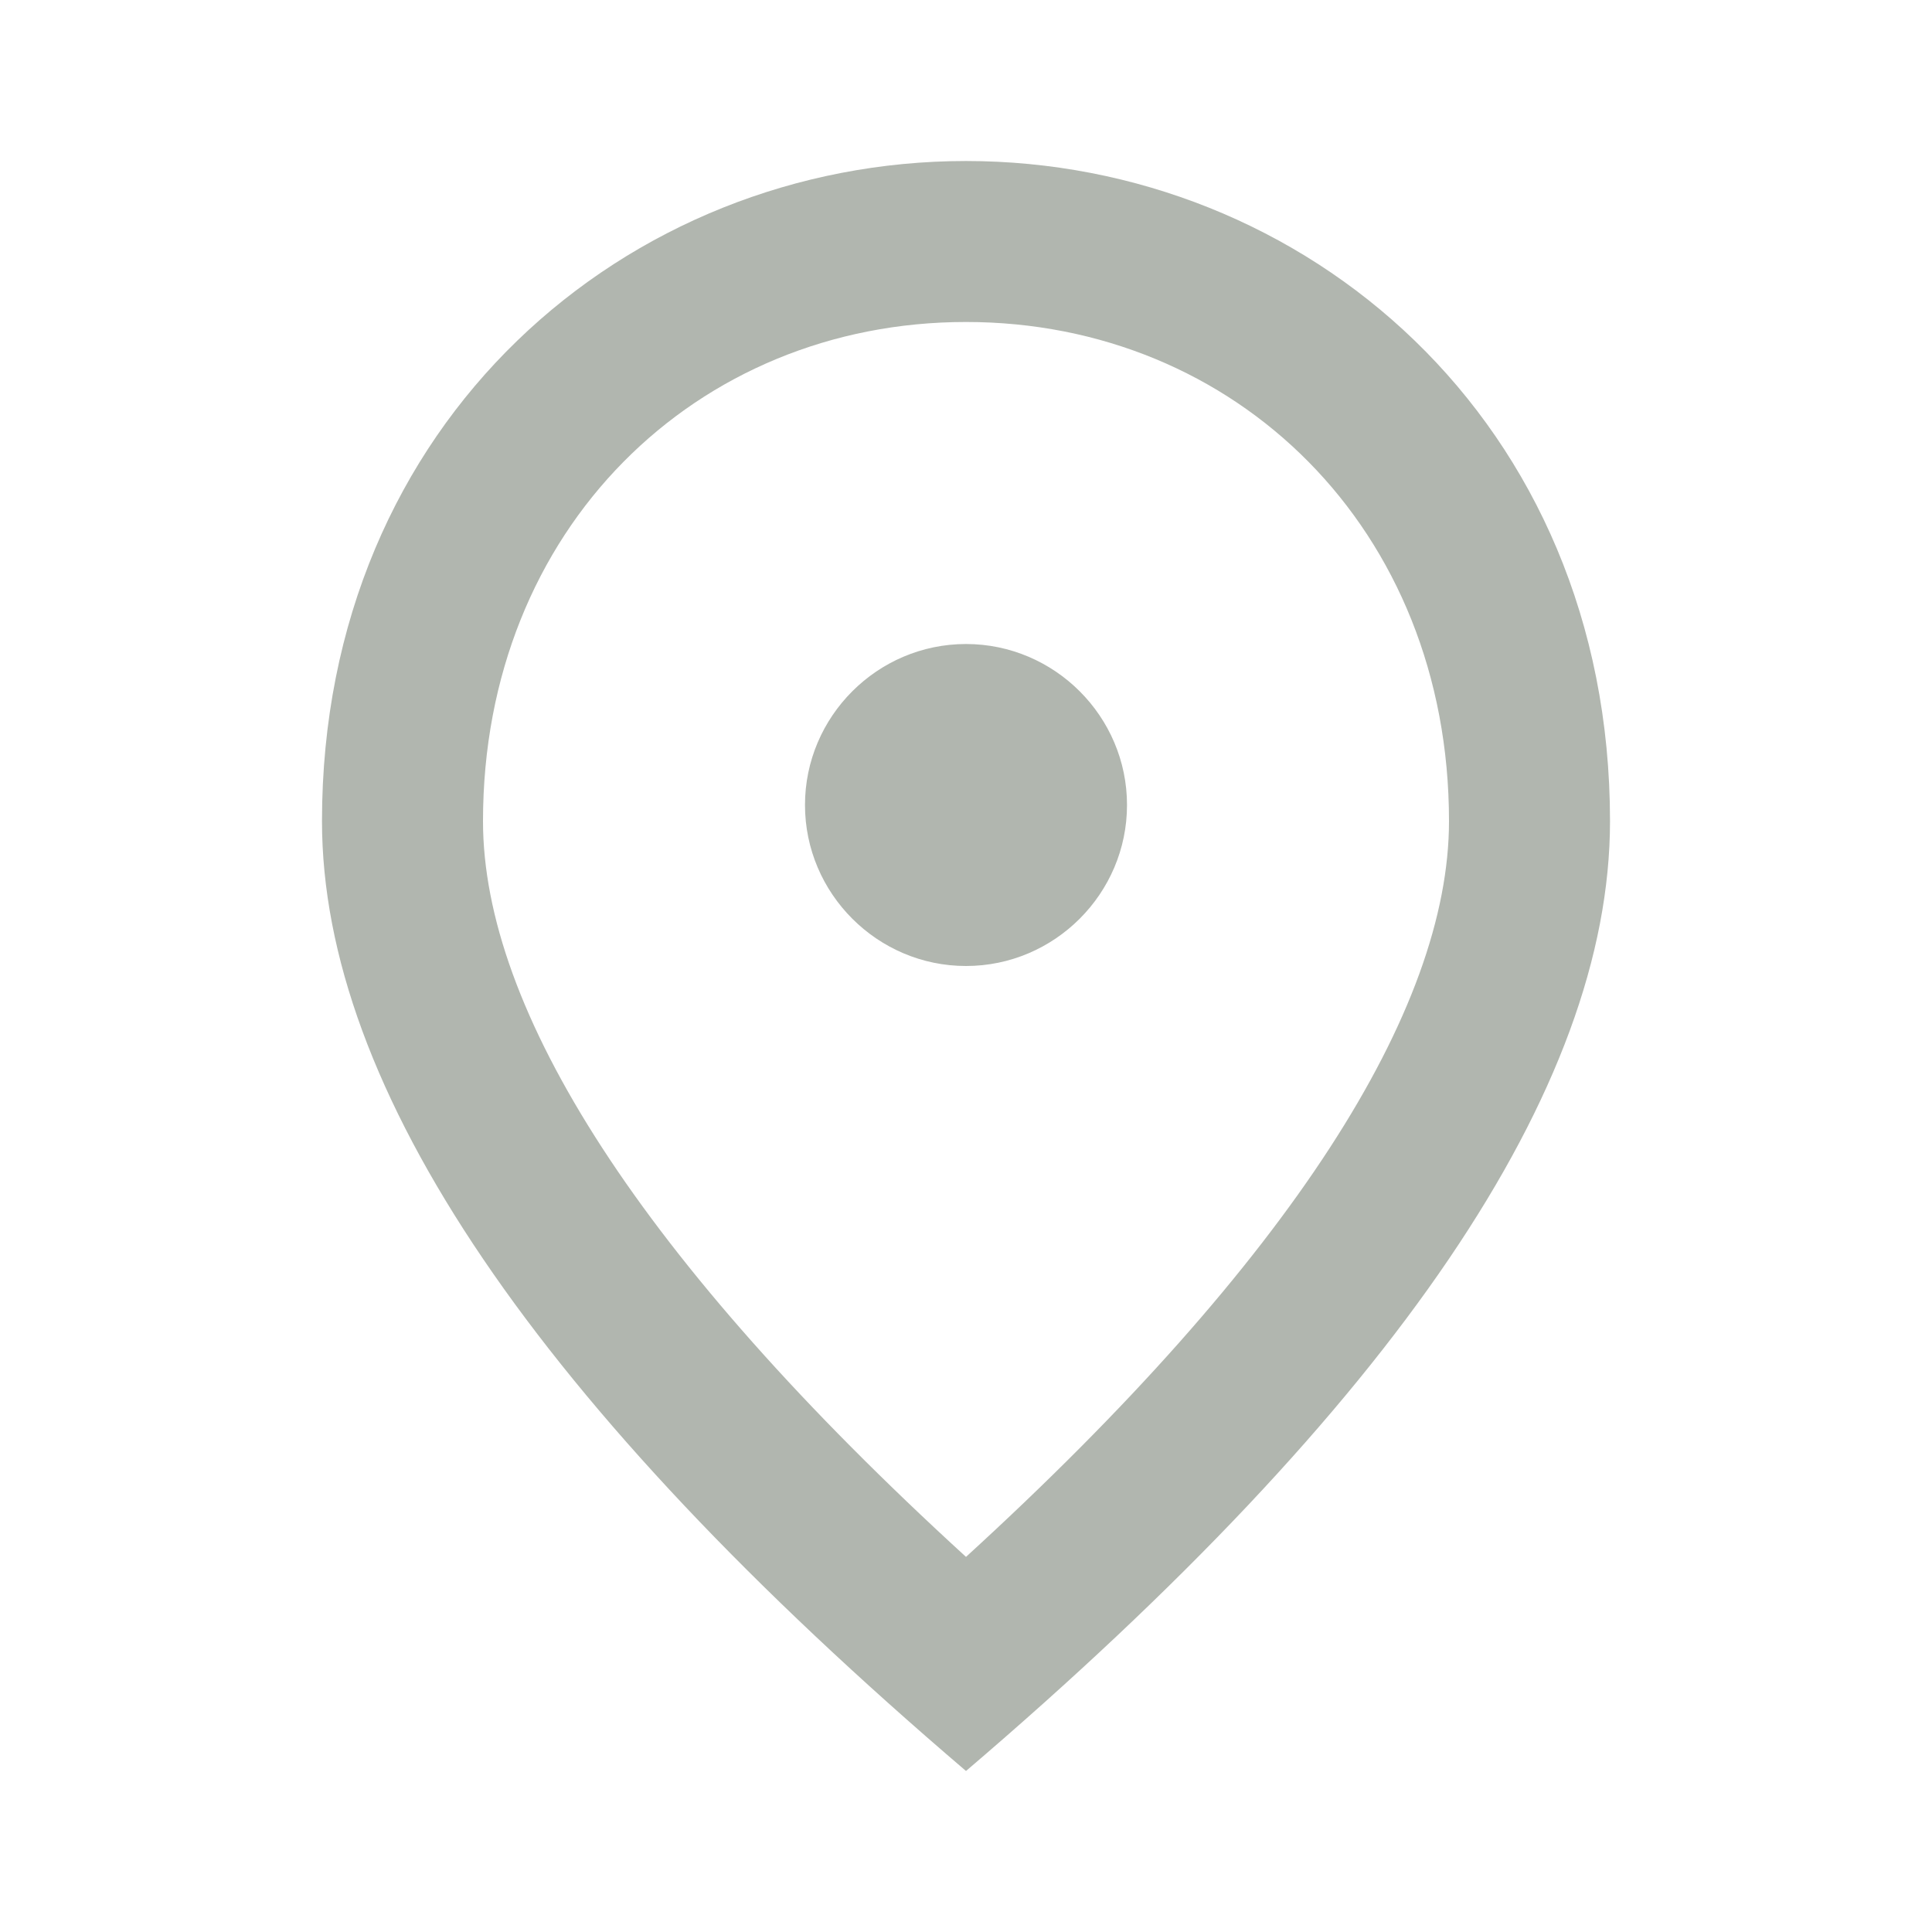 <svg width="56" height="56" viewBox="0 0 56 56" fill="none" xmlns="http://www.w3.org/2000/svg">
<path d="M28 28C25.433 28 23.333 25.9 23.333 23.333C23.333 20.767 25.433 18.667 28 18.667C30.567 18.667 32.667 20.767 32.667 23.333C32.667 25.9 30.567 28 28 28ZM42 23.8C42 15.33 35.817 9.333 28 9.333C20.183 9.333 14 15.33 14 23.8C14 29.26 18.55 36.493 28 45.127C37.45 36.493 42 29.26 42 23.8ZM28 4.667C37.8 4.667 46.667 12.18 46.667 23.8C46.667 31.547 40.437 40.717 28 51.333C15.563 40.717 9.333 31.547 9.333 23.8C9.333 12.18 18.2 4.667 28 4.667Z" fill="#B1B6AF"/>
</svg>
